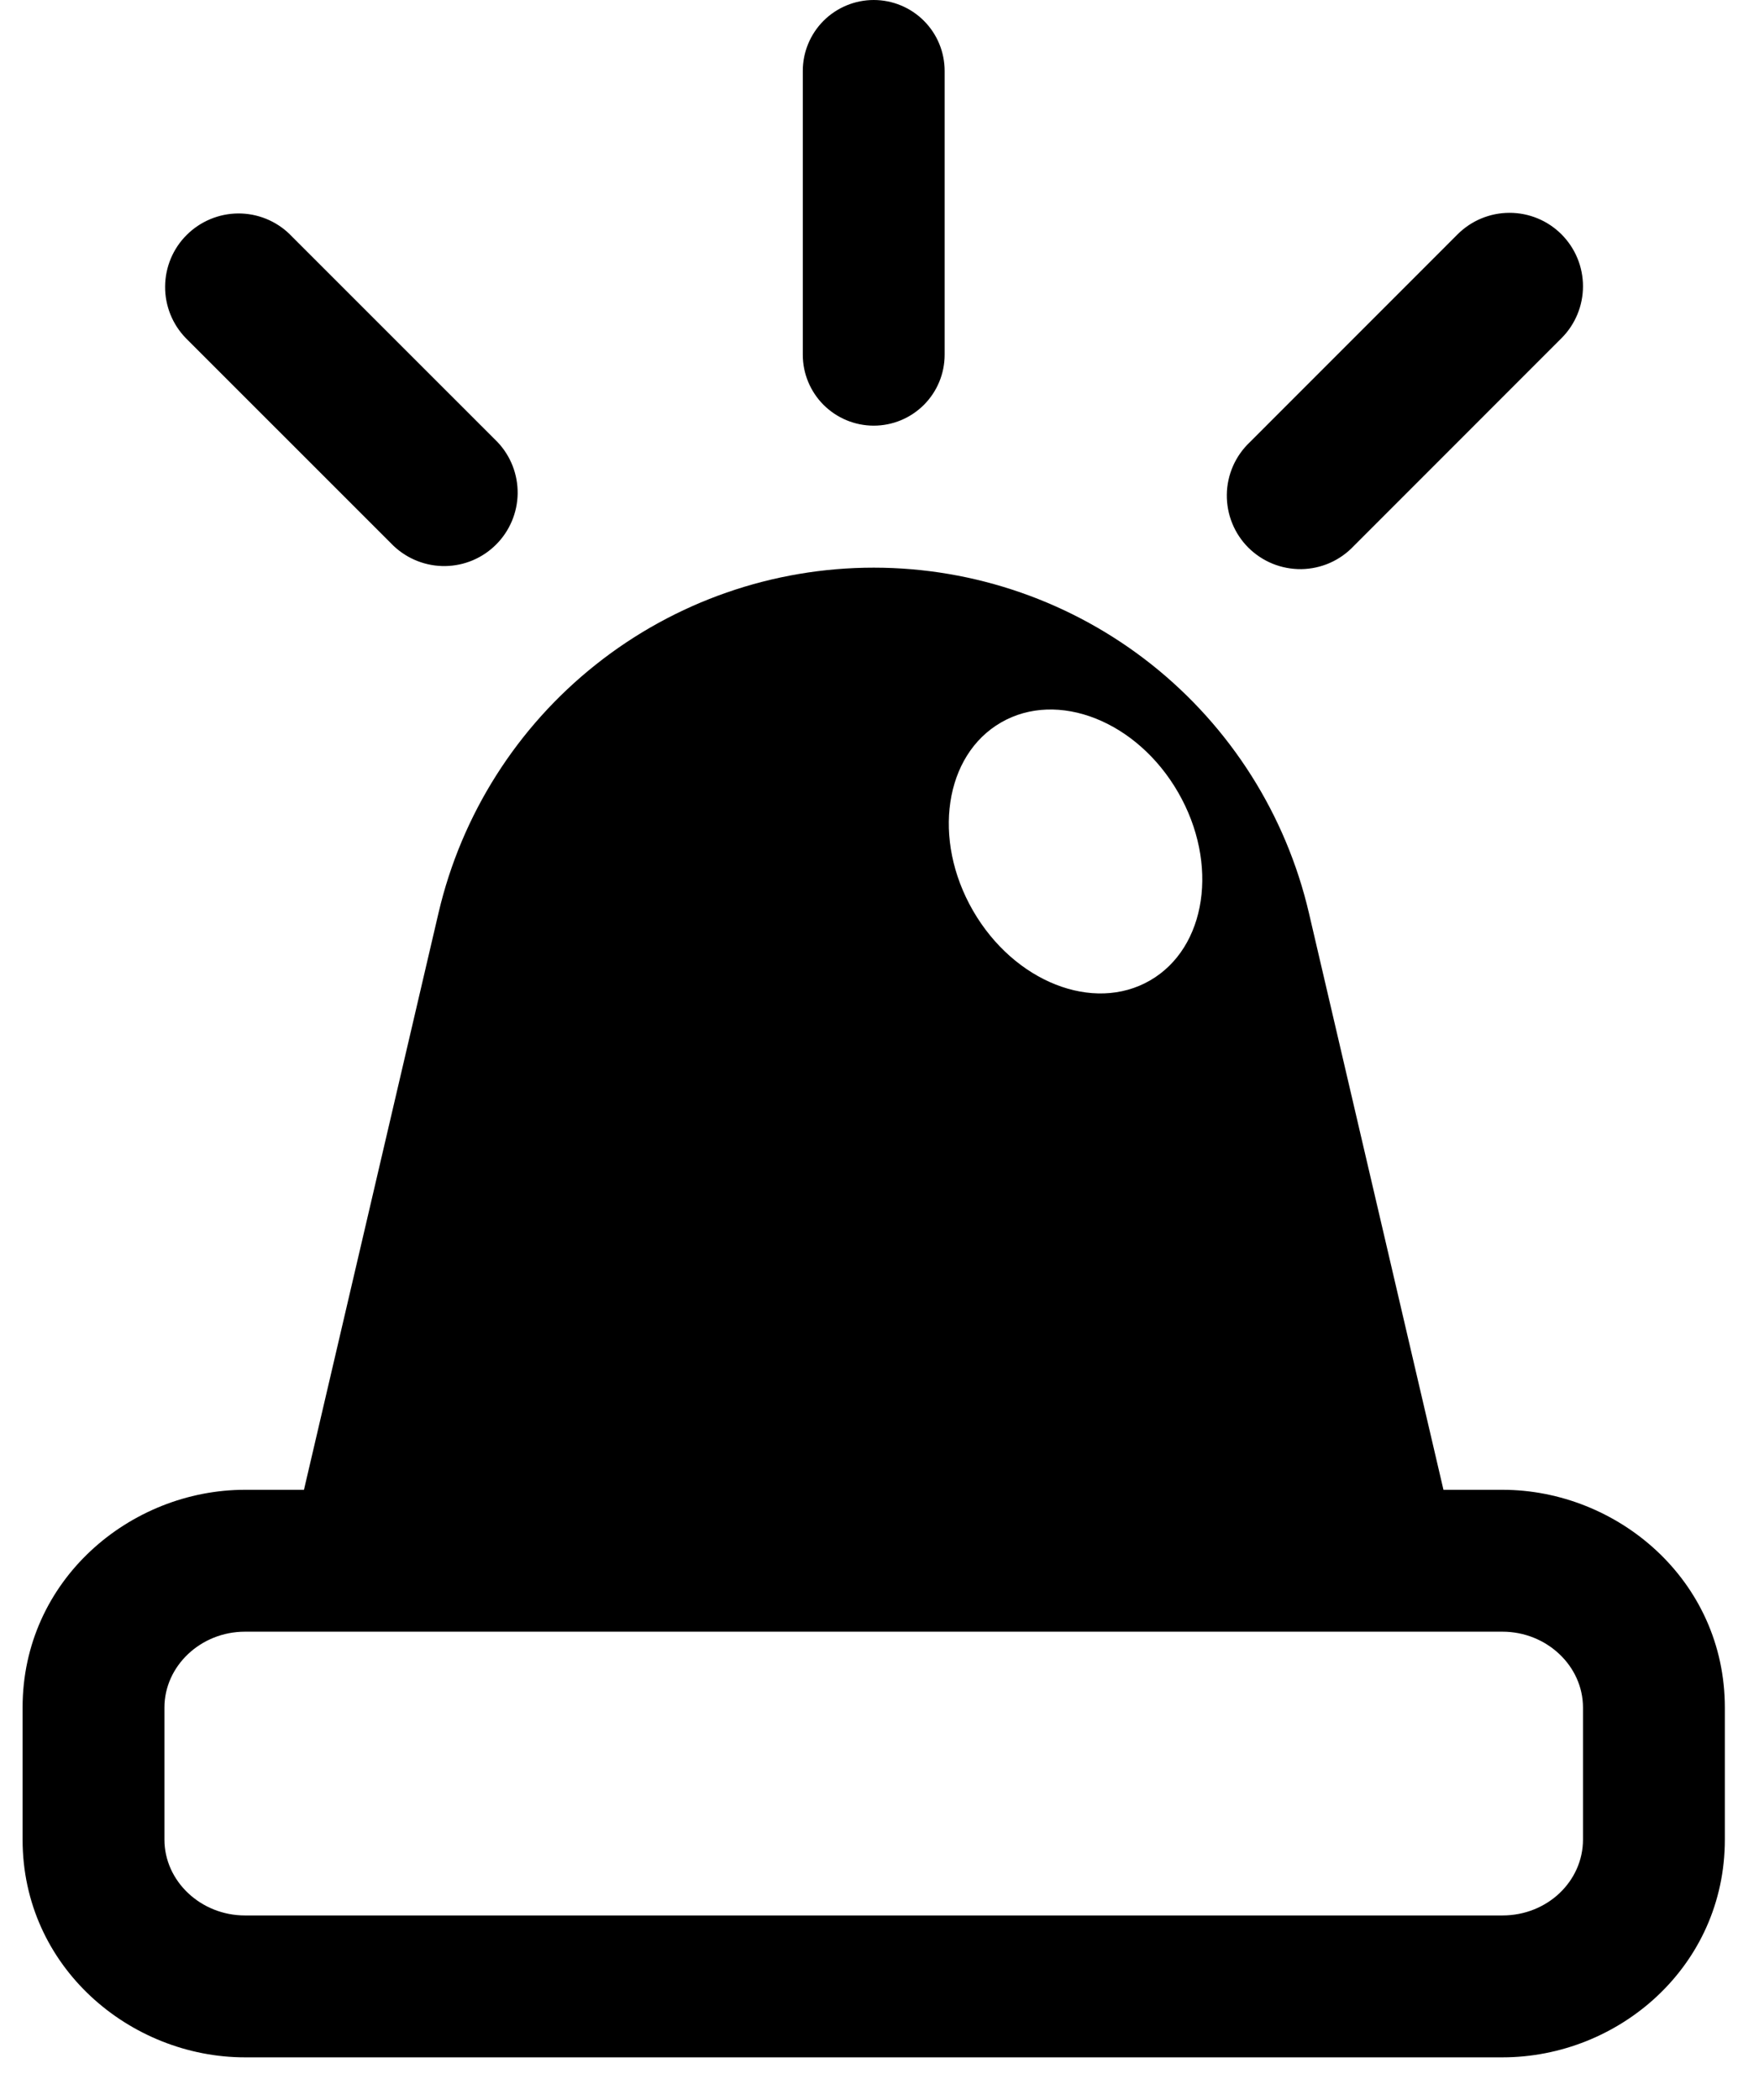 <svg width="31" height="37" viewBox="0 0 31 37" fill="none" xmlns="http://www.w3.org/2000/svg">
<path d="M15.398 0C15.067 0 14.749 0.132 14.514 0.366C14.28 0.601 14.148 0.918 14.148 1.25V6.25C14.148 6.582 14.28 6.899 14.514 7.134C14.749 7.368 15.067 7.5 15.398 7.5C15.73 7.5 16.048 7.368 16.282 7.134C16.517 6.899 16.648 6.582 16.648 6.25V1.25C16.648 0.918 16.517 0.601 16.282 0.366C16.048 0.132 15.73 0 15.398 0ZM27.519 4.129C27.277 3.886 26.947 3.75 26.604 3.75C26.26 3.75 25.931 3.886 25.688 4.129L22.027 7.791C21.901 7.91 21.8 8.053 21.73 8.212C21.661 8.37 21.623 8.541 21.621 8.715C21.619 8.888 21.651 9.06 21.716 9.22C21.781 9.381 21.878 9.527 22 9.649C22.123 9.771 22.269 9.868 22.429 9.933C22.59 9.998 22.762 10.03 22.935 10.028C23.108 10.025 23.279 9.988 23.438 9.918C23.596 9.848 23.739 9.747 23.858 9.621L27.519 5.959C27.762 5.716 27.898 5.387 27.898 5.044C27.898 4.701 27.762 4.372 27.519 4.129ZM5.108 4.129C4.864 3.891 4.537 3.759 4.196 3.761C3.856 3.764 3.53 3.9 3.289 4.141C3.048 4.381 2.912 4.707 2.91 5.048C2.907 5.388 3.039 5.716 3.277 5.96L6.939 9.621C7.185 9.852 7.51 9.979 7.847 9.974C8.184 9.969 8.506 9.833 8.744 9.594C8.982 9.356 9.118 9.034 9.123 8.697C9.127 8.36 9.001 8.035 8.769 7.79L5.107 4.129H5.108ZM5.357 26.25L7.728 16.087C8.132 14.356 9.11 12.813 10.503 11.708C11.895 10.603 13.621 10.002 15.398 10.002C17.176 10.002 18.901 10.603 20.294 11.708C21.686 12.813 22.664 14.356 23.068 16.087L25.439 26.25H26.479C28.499 26.25 30.398 27.837 30.398 30.087V32.413C30.398 34.65 28.526 36.25 26.479 36.25H4.317C2.298 36.25 0.398 34.663 0.398 32.413V30.087C0.398 27.837 2.298 26.25 4.317 26.25H5.357ZM20.762 13.96C20.037 12.704 18.639 12.154 17.642 12.73C16.644 13.305 16.423 14.79 17.148 16.046C17.873 17.301 19.269 17.852 20.267 17.276C21.266 16.7 21.487 15.215 20.762 13.96ZM26.479 33.75C27.271 33.75 27.898 33.146 27.898 32.413V30.087C27.898 29.354 27.258 28.75 26.479 28.75H4.317C3.538 28.75 2.898 29.354 2.898 30.087V32.413C2.898 33.146 3.538 33.75 4.317 33.75H26.479Z" fill="black"/>
</svg>
